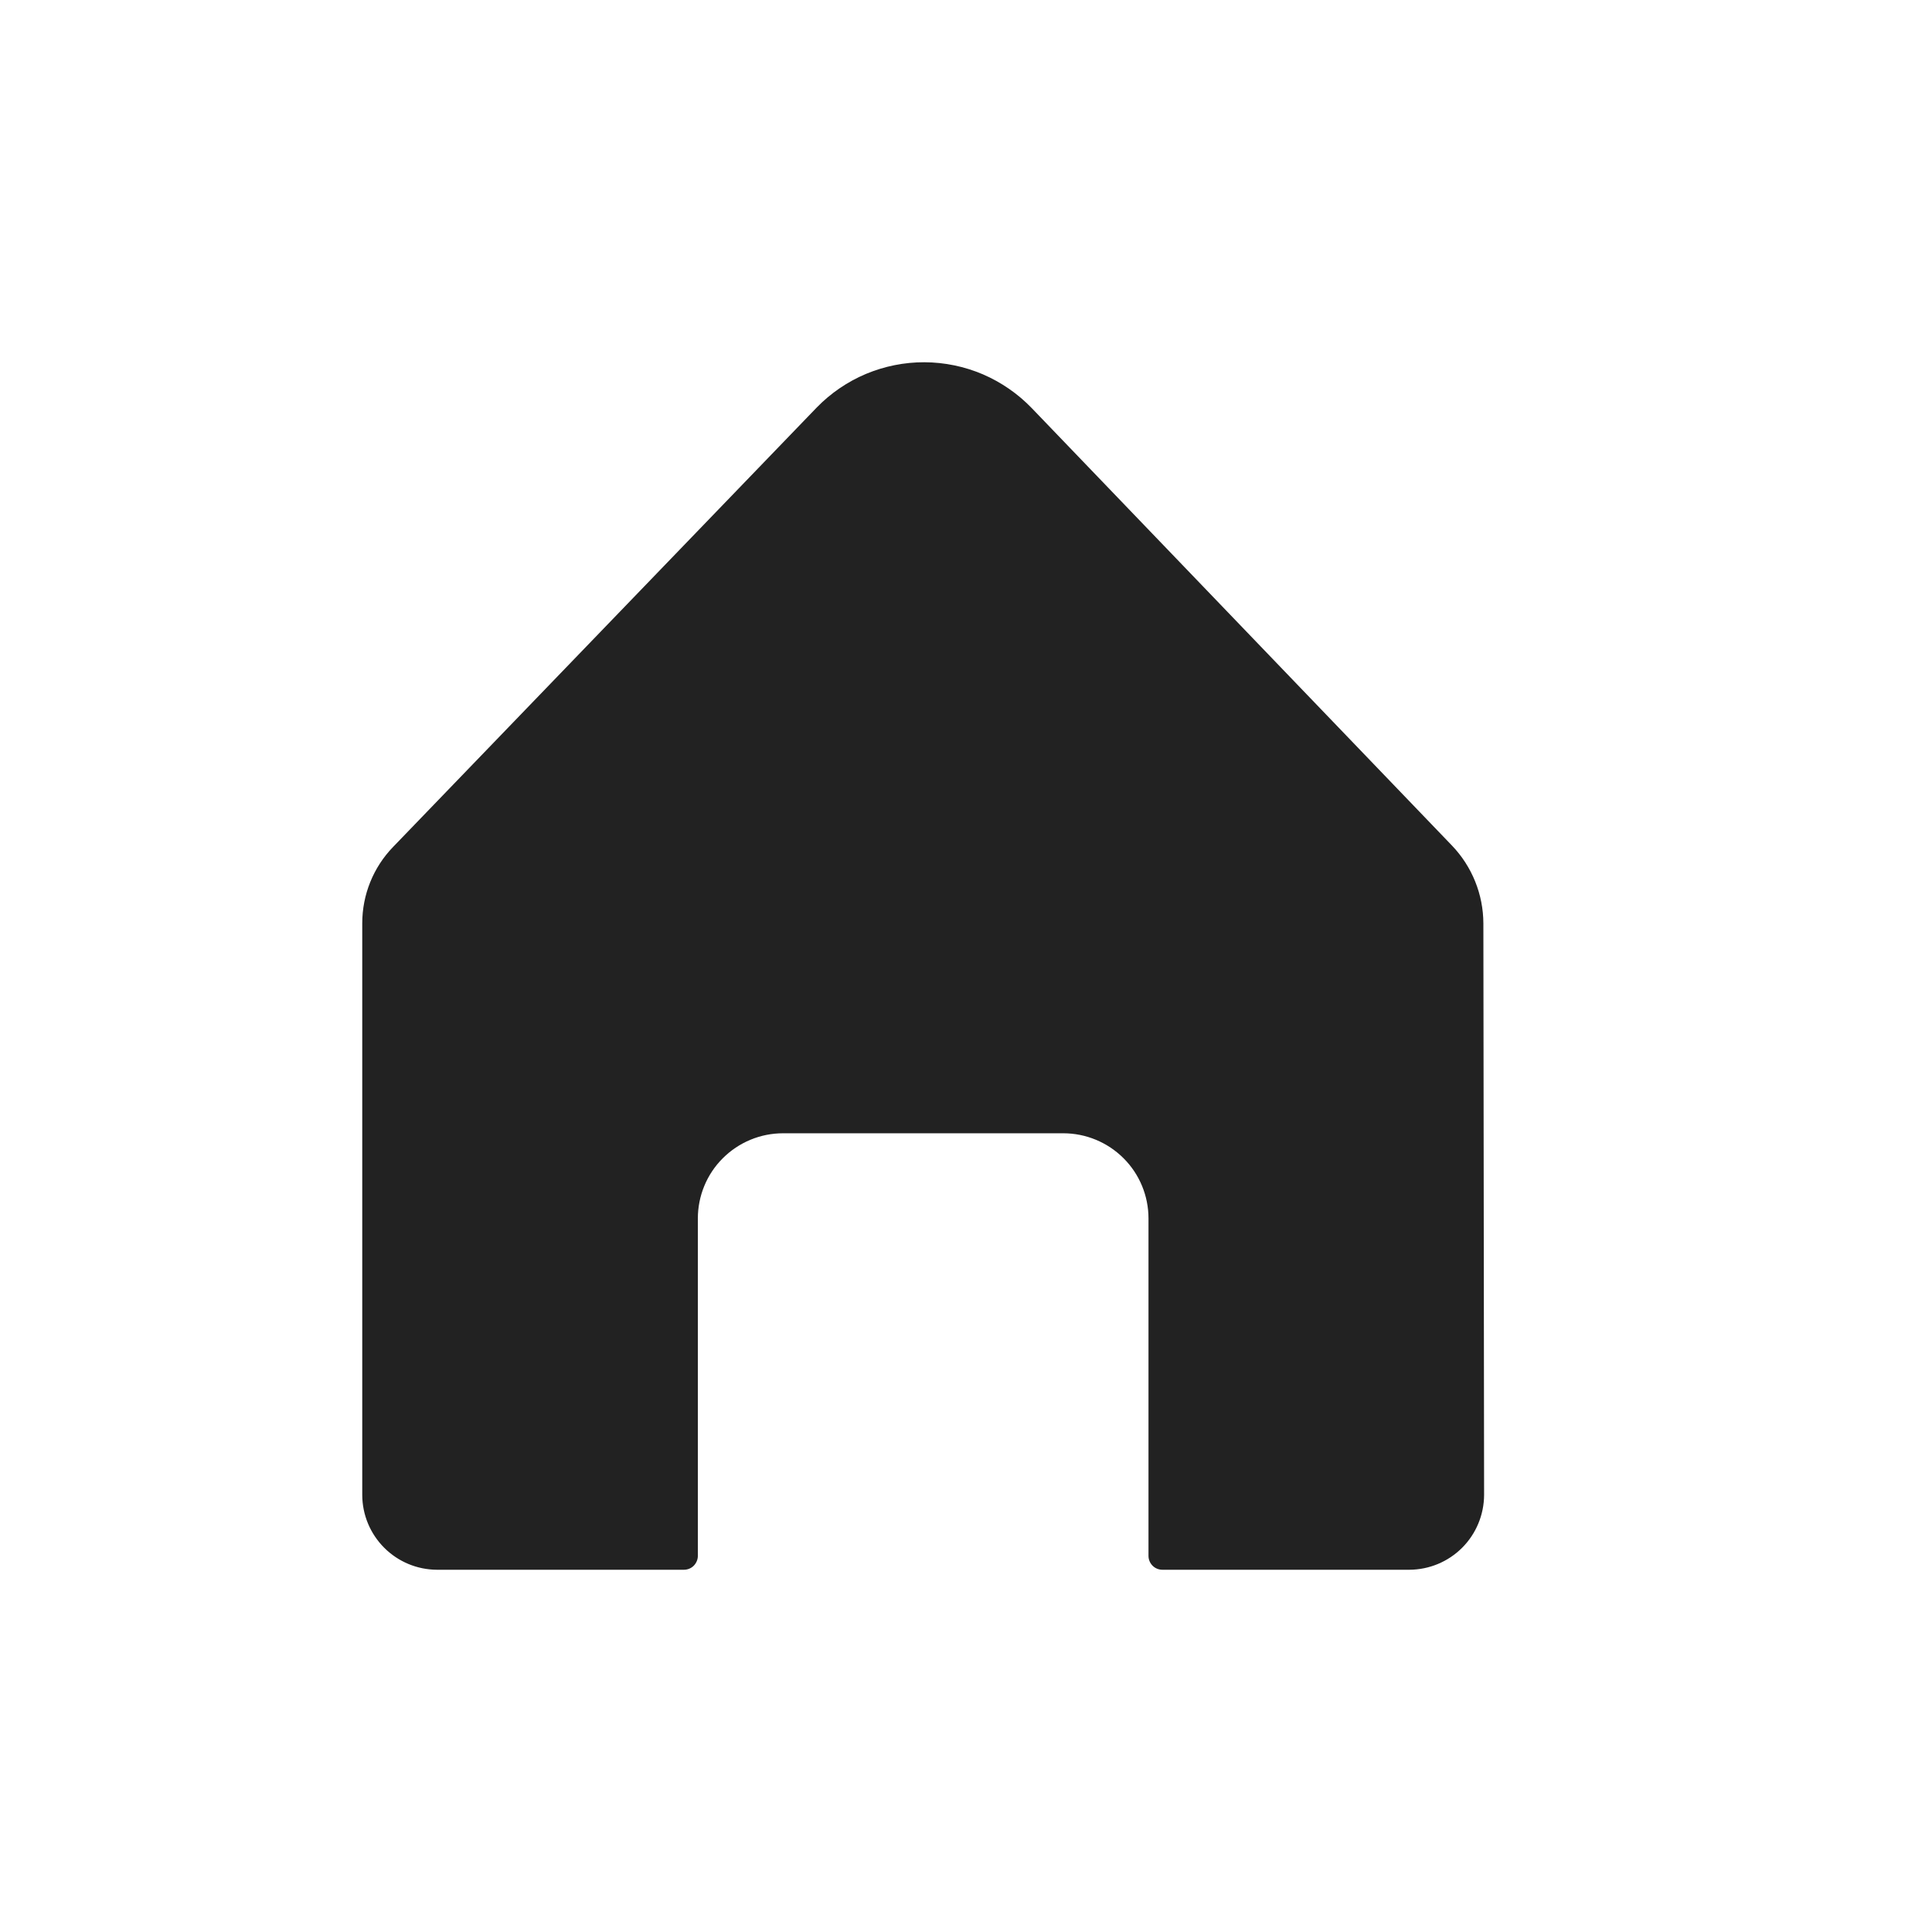 <svg width="24" height="24" viewBox="0 0 24 24" fill="none" xmlns="http://www.w3.org/2000/svg">
<path d="M18.436 18.57C18.435 18.817 18.337 19.053 18.163 19.227C17.989 19.401 17.754 19.499 17.507 19.5H14.44C14.394 19.5 14.35 19.482 14.318 19.45C14.285 19.417 14.267 19.373 14.267 19.328V15.136C14.267 14.856 14.156 14.586 13.957 14.388C13.759 14.19 13.489 14.078 13.209 14.078H9.727C9.446 14.078 9.177 14.19 8.979 14.388C8.78 14.586 8.669 14.856 8.669 15.136V19.328C8.669 19.373 8.65 19.417 8.618 19.45C8.586 19.482 8.542 19.5 8.496 19.5H5.428C5.182 19.499 4.947 19.401 4.773 19.227C4.599 19.053 4.501 18.818 4.5 18.572V11.469C4.5 11.115 4.637 10.775 4.883 10.521L10.145 5.063C10.319 4.884 10.527 4.742 10.757 4.645C10.987 4.549 11.234 4.499 11.484 4.5C11.733 4.501 11.98 4.552 12.21 4.65C12.439 4.749 12.646 4.892 12.819 5.072L18.037 10.504C18.286 10.764 18.426 11.11 18.427 11.471L18.436 18.57Z" fill="#222222"/>
</svg>
